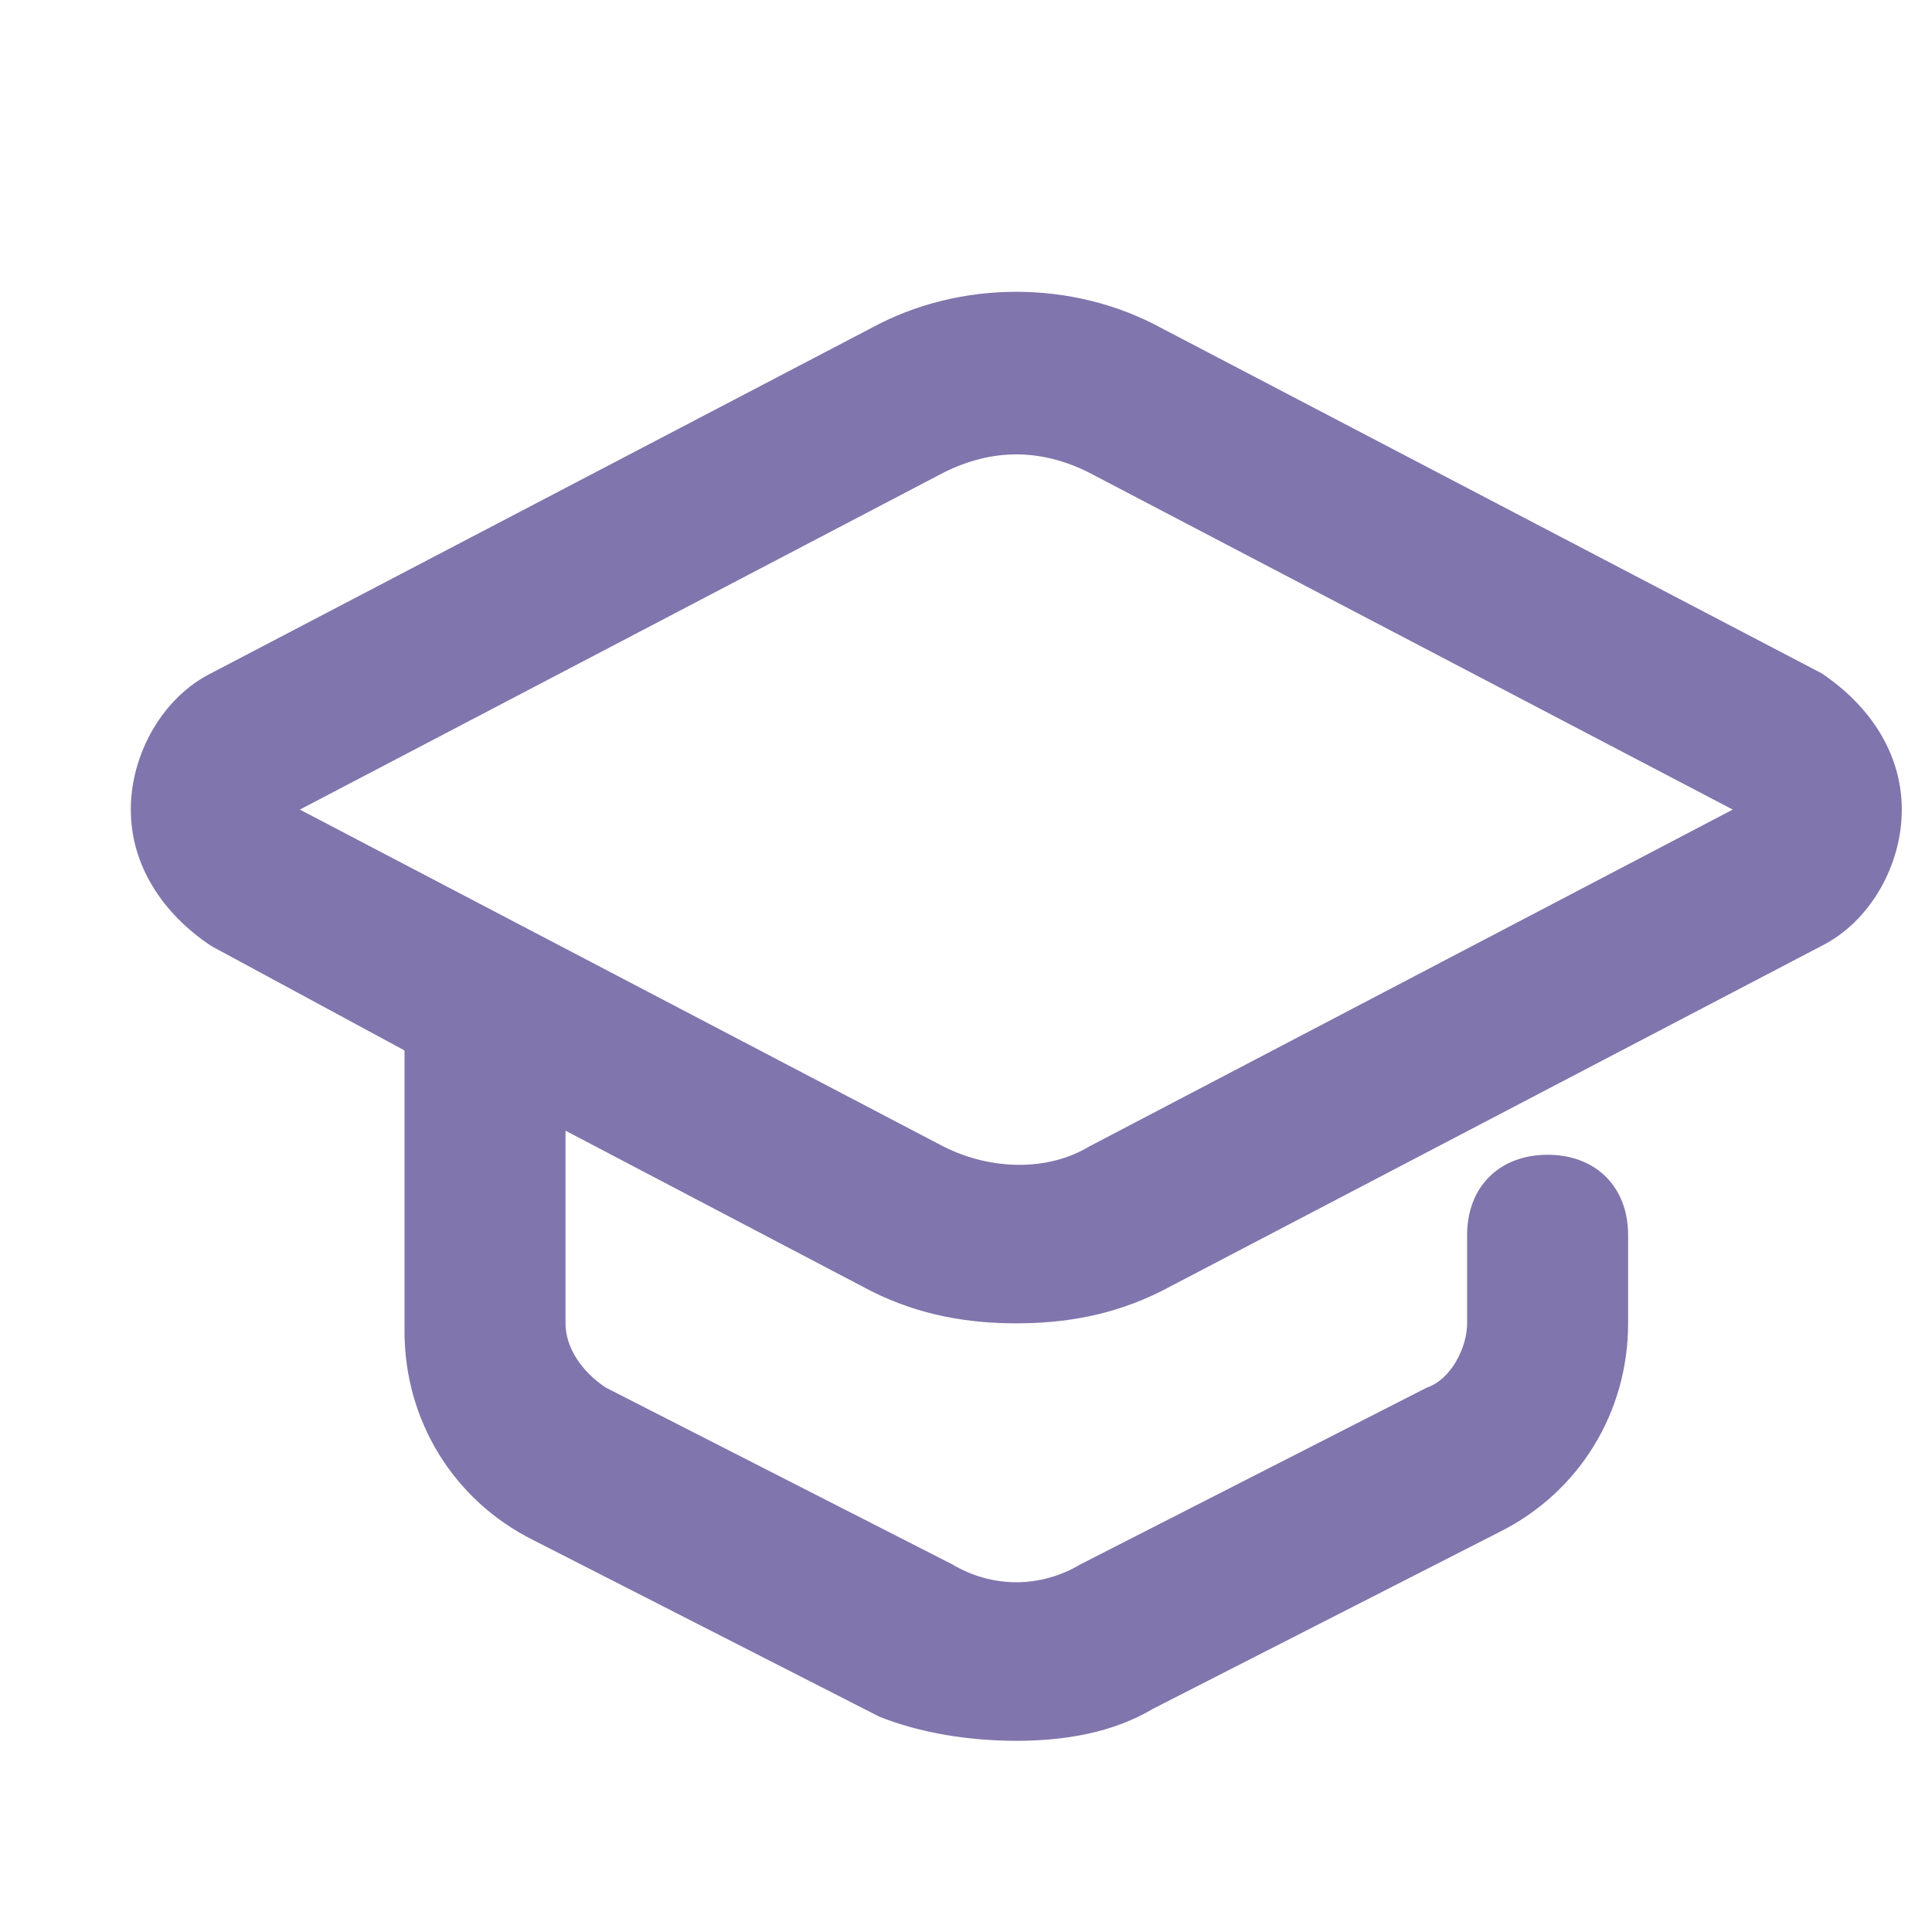 <svg width="24" height="24" viewBox="0 0 24 24" fill="none" xmlns="http://www.w3.org/2000/svg">
<g opacity="0.7" filter="url(#filter0_i_5901_11154)">
<path d="M22 7.737L13.8 3.449C12.7 2.85 11.3 2.85 10.2 3.449L2 7.737C1.4 8.036 1 8.734 1 9.432C1 10.13 1.4 10.729 2 11.127L4.4 12.424V15.914C4.4 17.011 5 18.008 6 18.507L10.3 20.701C10.8 20.9 11.4 21 12 21C12.6 21 13.2 20.9 13.7 20.601L18 18.407C19 17.909 19.6 16.911 19.6 15.814V14.717C19.6 14.119 19.2 13.72 18.6 13.72C18 13.72 17.6 14.119 17.6 14.717V15.814C17.6 16.114 17.4 16.512 17.1 16.612L12.8 18.806C12.3 19.105 11.7 19.105 11.2 18.806L6.9 16.612C6.6 16.413 6.4 16.114 6.4 15.814V13.421L10.2 15.415C10.8 15.715 11.4 15.814 12 15.814C12.6 15.814 13.2 15.715 13.8 15.415L22 11.127C22.6 10.828 23 10.13 23 9.432C23 8.734 22.6 8.136 22 7.737ZM12.9 13.62C12.4 13.92 11.7 13.92 11.1 13.62L3.1 9.432L11.1 5.244C11.7 4.945 12.3 4.945 12.9 5.244L20.9 9.432L12.9 13.62Z" fill="#4C3B8A"/>
</g>
<defs>
<filter id="filter0_i_5901_11154" x="0" y="0" width="24.625" height="24.625" filterUnits="userSpaceOnUse" color-interpolation-filters="sRGB">
<feFlood flood-opacity="0" result="BackgroundImageFix"/>
<feBlend mode="normal" in="SourceGraphic" in2="BackgroundImageFix" result="shape"/>
<feColorMatrix in="SourceAlpha" type="matrix" values="0 0 0 0 0 0 0 0 0 0 0 0 0 0 0 0 0 0 127 0" result="hardAlpha"/>
<feOffset dx="0.625" dy="0.625"/>
<feGaussianBlur stdDeviation="0.625"/>
<feComposite in2="hardAlpha" operator="arithmetic" k2="-1" k3="1"/>
<feColorMatrix type="matrix" values="0 0 0 0 1 0 0 0 0 1 0 0 0 0 1 0 0 0 0.3 0"/>
<feBlend mode="normal" in2="shape" result="effect1_innerShadow_5901_11154"/>
</filter>
</defs>
</svg>

